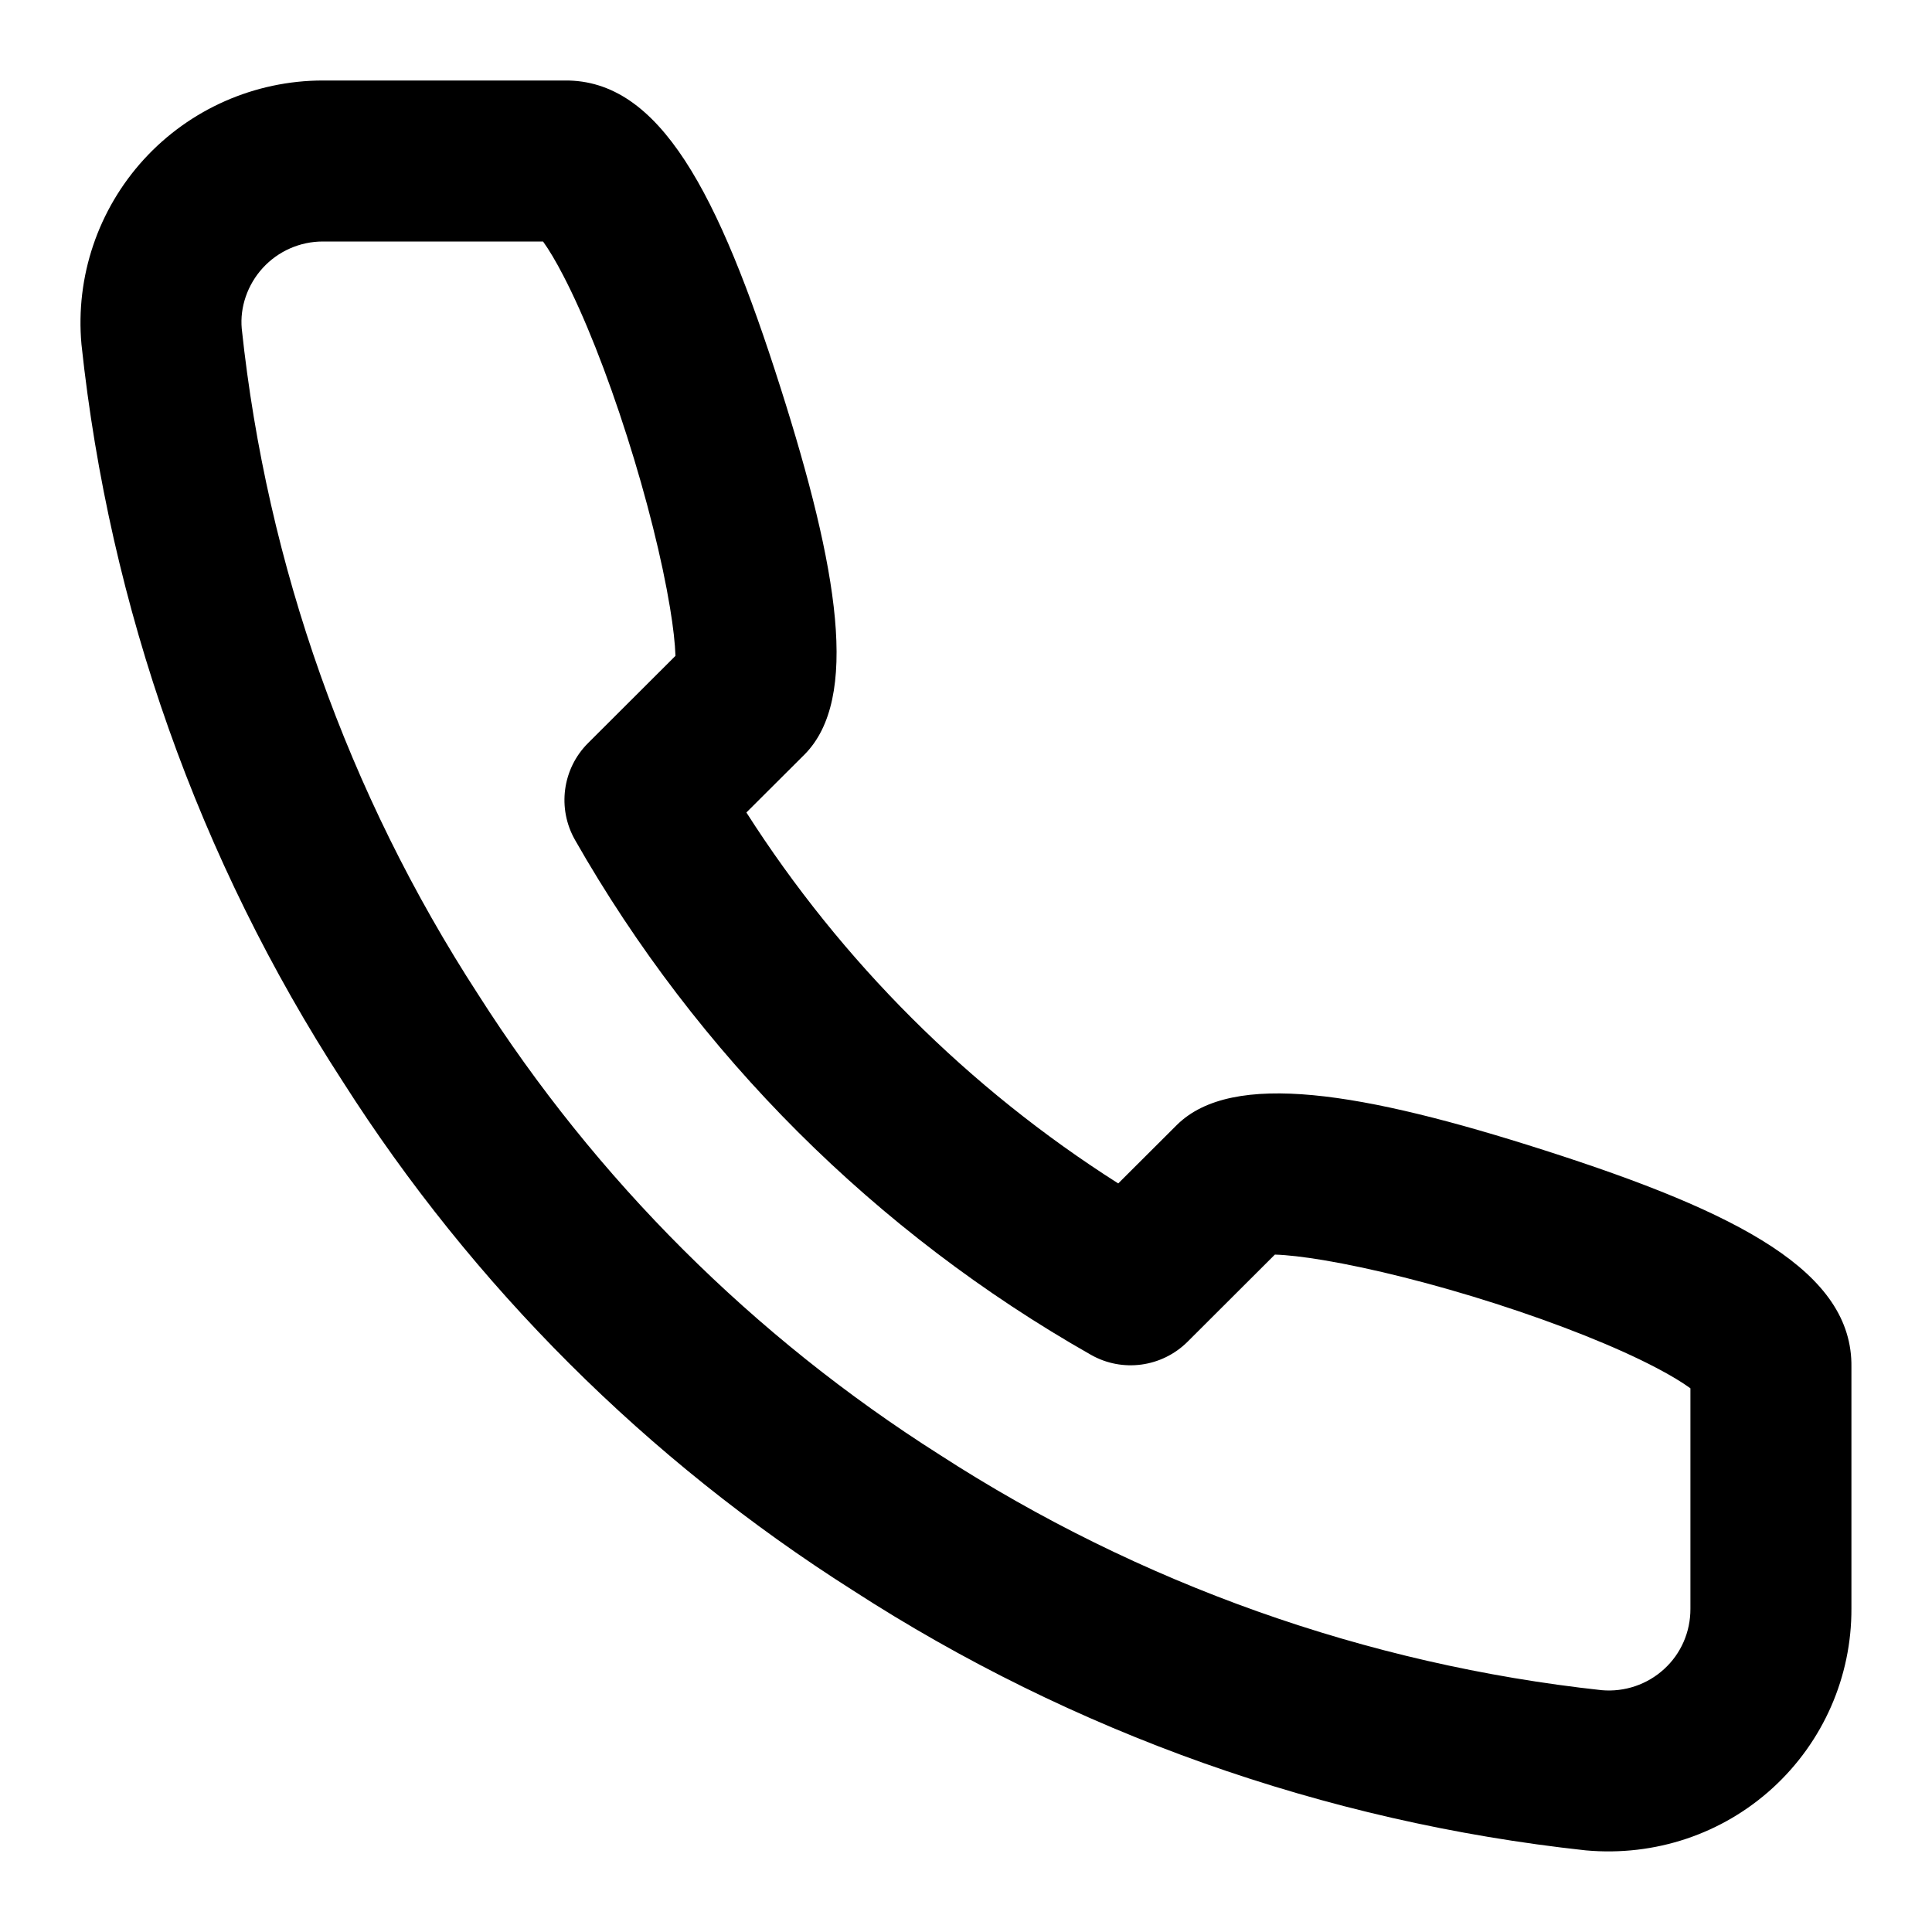 <svg width="24" height="24" viewBox="0 0 24 24" fill="none" xmlns="http://www.w3.org/2000/svg">
<path fill-rule="evenodd" clip-rule="evenodd" d="M22.023 22.209C22.648 21.637 23.003 20.828 22.999 19.98L22.999 16.983C23.016 15.802 21.614 15.067 19.185 14.289C16.924 13.564 15.308 13.295 14.62 13.974L13.891 14.701C12.033 13.52 10.456 11.947 9.272 10.093L9.995 9.372C10.679 8.681 10.415 7.074 9.696 4.816C8.924 2.389 8.194 0.989 7.016 1L4.009 1C3.164 1.001 2.358 1.356 1.788 1.979C1.218 2.603 0.936 3.437 1.012 4.278C1.361 7.552 2.471 10.683 4.257 13.434C5.875 15.975 8.04 18.136 10.593 19.755C13.328 21.525 16.45 22.634 19.699 22.986C20.561 23.064 21.398 22.781 22.023 22.209ZM18.575 16.193C19.363 16.446 20.08 16.731 20.58 16.994C20.758 17.087 20.9 17.174 20.999 17.246V19.985C21 20.272 20.882 20.543 20.672 20.734C20.463 20.926 20.181 21.021 19.897 20.996C16.976 20.679 14.153 19.677 11.672 18.071C9.359 16.604 7.404 14.653 5.939 12.352C4.32 9.858 3.316 7.028 3.003 4.082C2.979 3.817 3.073 3.538 3.264 3.329C3.455 3.12 3.726 3 4.01 3L6.746 3C6.818 3.1 6.904 3.243 6.996 3.421C7.257 3.922 7.54 4.637 7.79 5.423C8.033 6.184 8.225 6.954 8.323 7.549C8.364 7.794 8.386 7.999 8.391 8.147L7.305 9.231C6.986 9.549 6.92 10.042 7.143 10.434C8.663 13.102 10.877 15.312 13.552 16.83C13.943 17.052 14.433 16.985 14.752 16.668L15.837 15.585C15.986 15.589 16.193 15.613 16.44 15.654C17.038 15.754 17.811 15.948 18.575 16.193Z" fill="black"/>
</svg>
